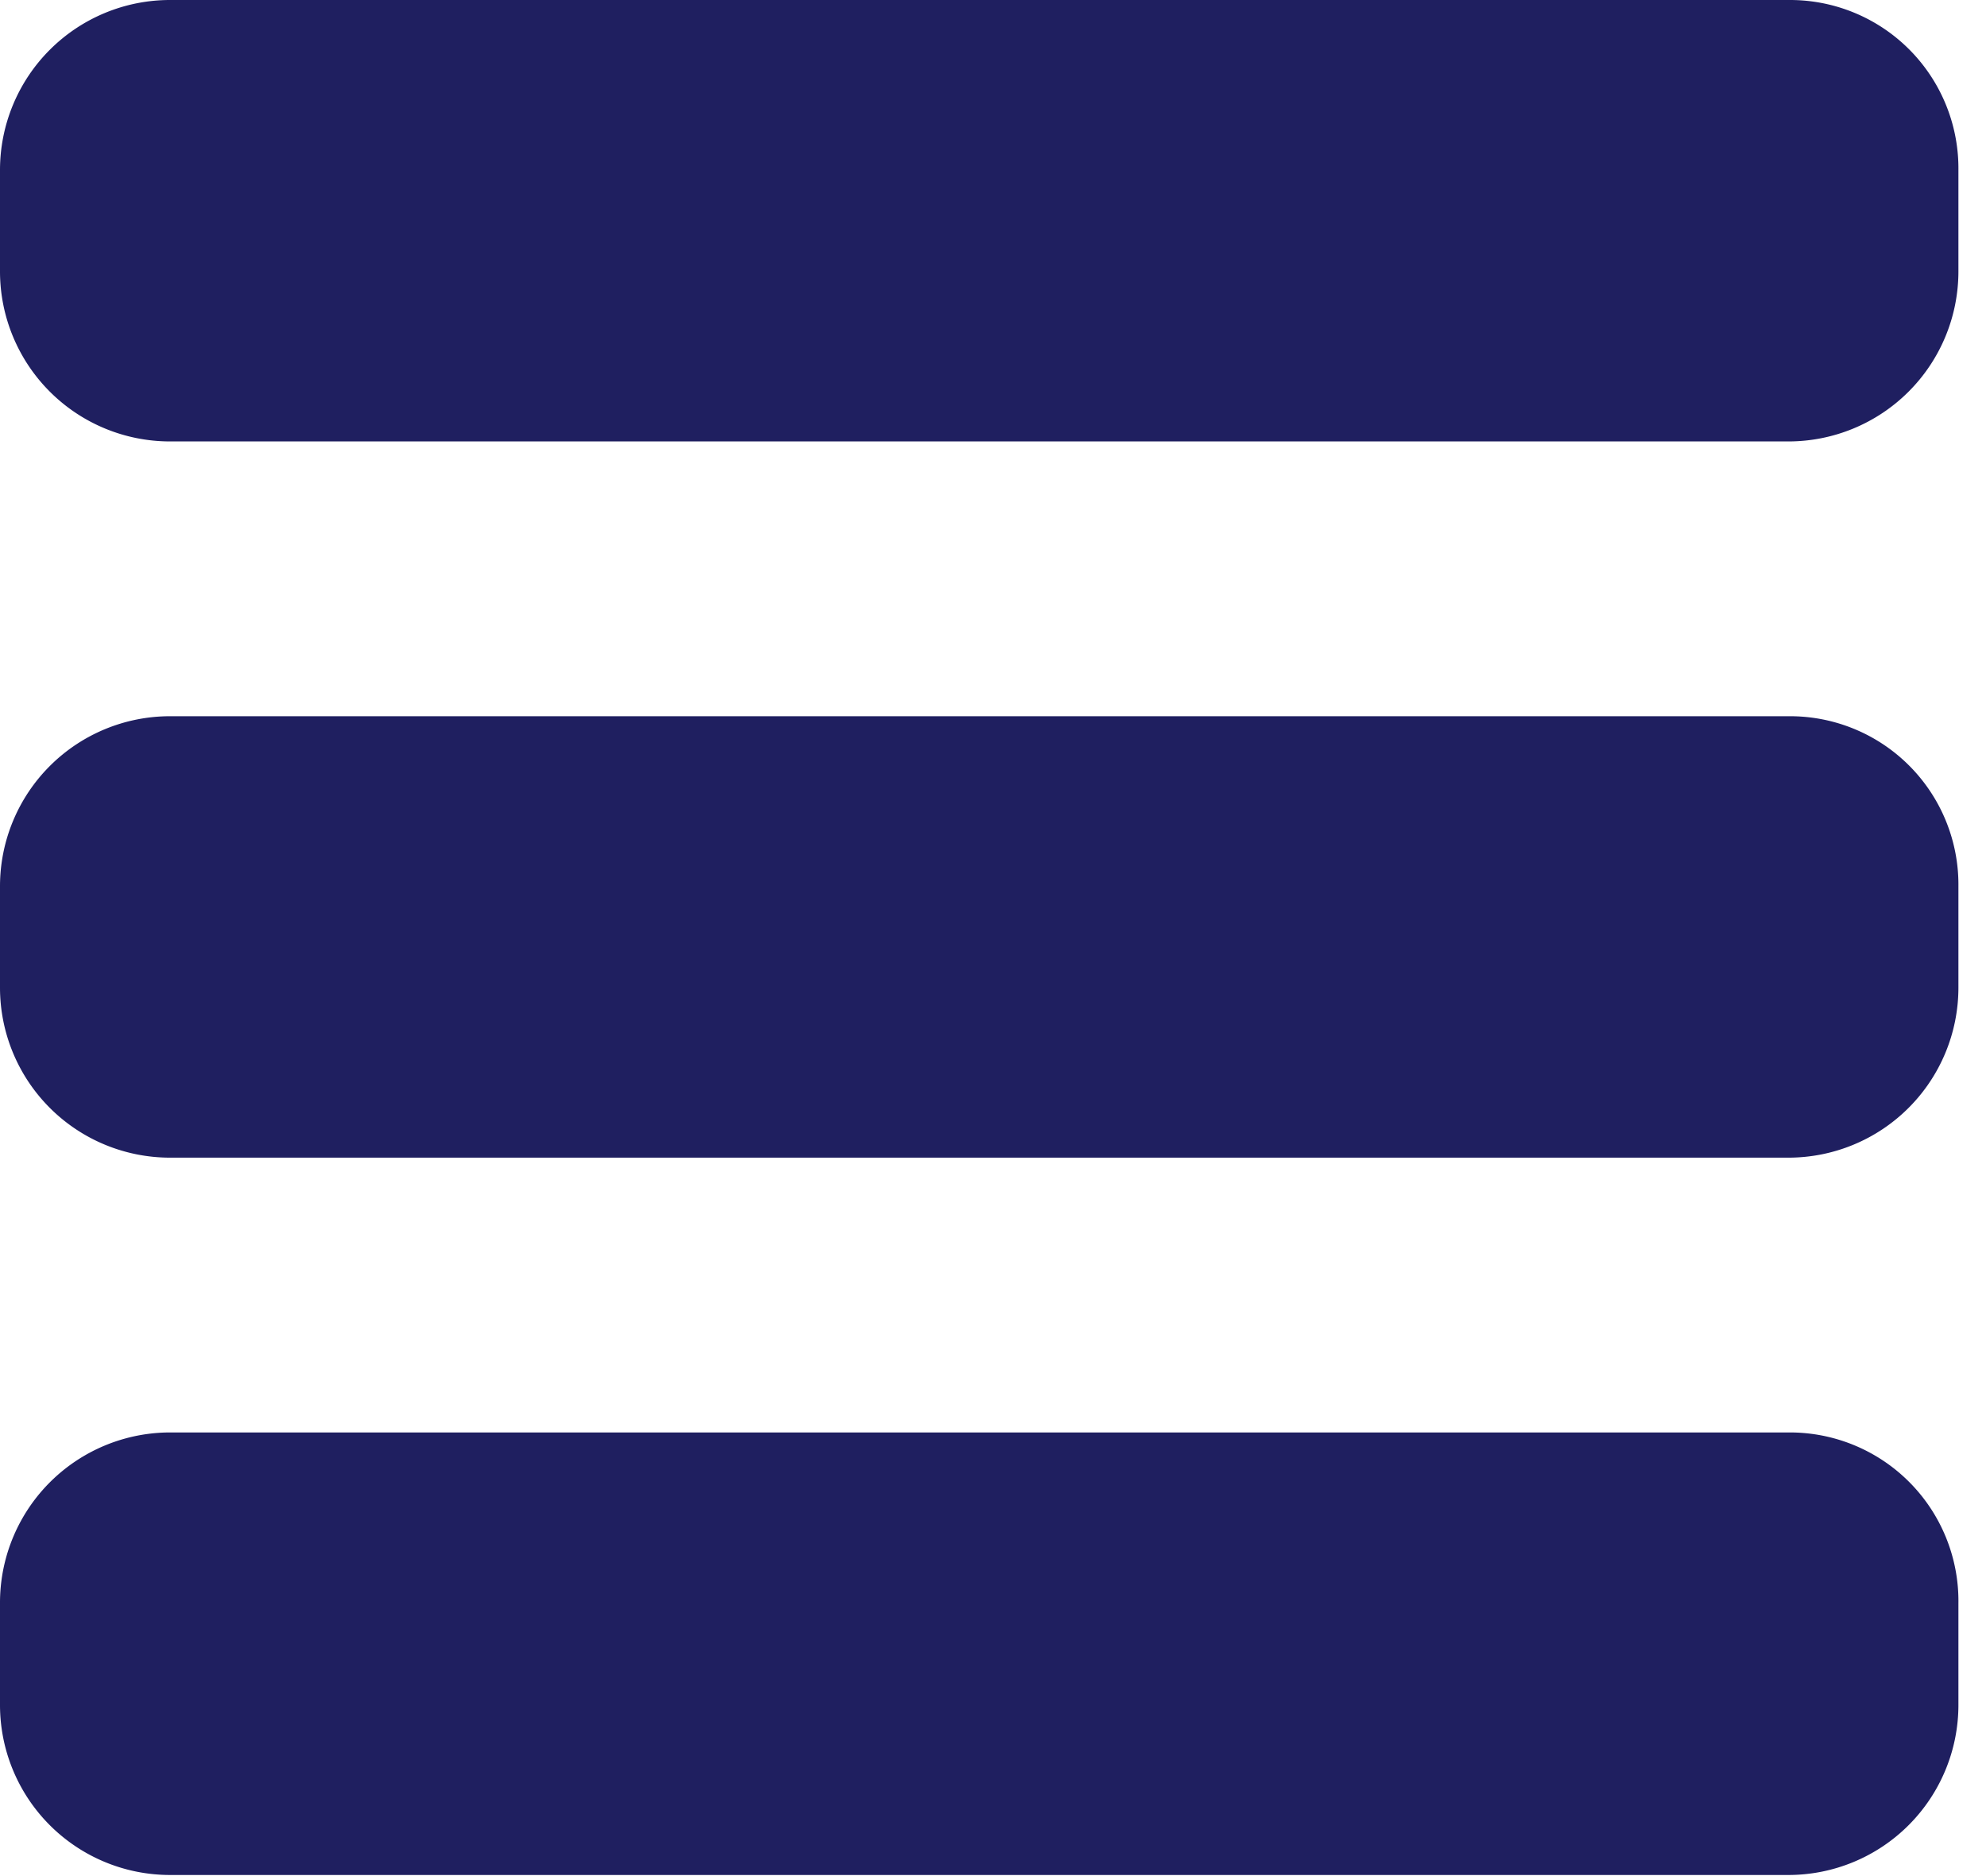 <svg xmlns="http://www.w3.org/2000/svg" width="18" height="17" viewBox="0 0 18 17"><defs><style>.a{fill:#1f1f60;}</style></defs><path class="a" d="M16.22,0H1.54A1.543,1.543,0,0,0,0,1.55v.92A1.541,1.541,0,0,0,1.54,4.01H16.21a1.541,1.541,0,0,0,1.54-1.54V1.55A1.528,1.528,0,0,0,16.22,0Z" transform="translate(0 12.98)"/><path class="a" d="M16.22,0H1.54A1.541,1.541,0,0,0,0,1.54v.92A1.541,1.541,0,0,0,1.54,4H16.21a1.541,1.541,0,0,0,1.54-1.54V1.54A1.526,1.526,0,0,0,16.22,0Z" transform="translate(0 6.49)"/><path class="a" d="M16.22,0H1.54A1.541,1.541,0,0,0,0,1.54v.92A1.541,1.541,0,0,0,1.54,4H16.21a1.541,1.541,0,0,0,1.54-1.54V1.54A1.526,1.526,0,0,0,16.22,0Z"/></svg>